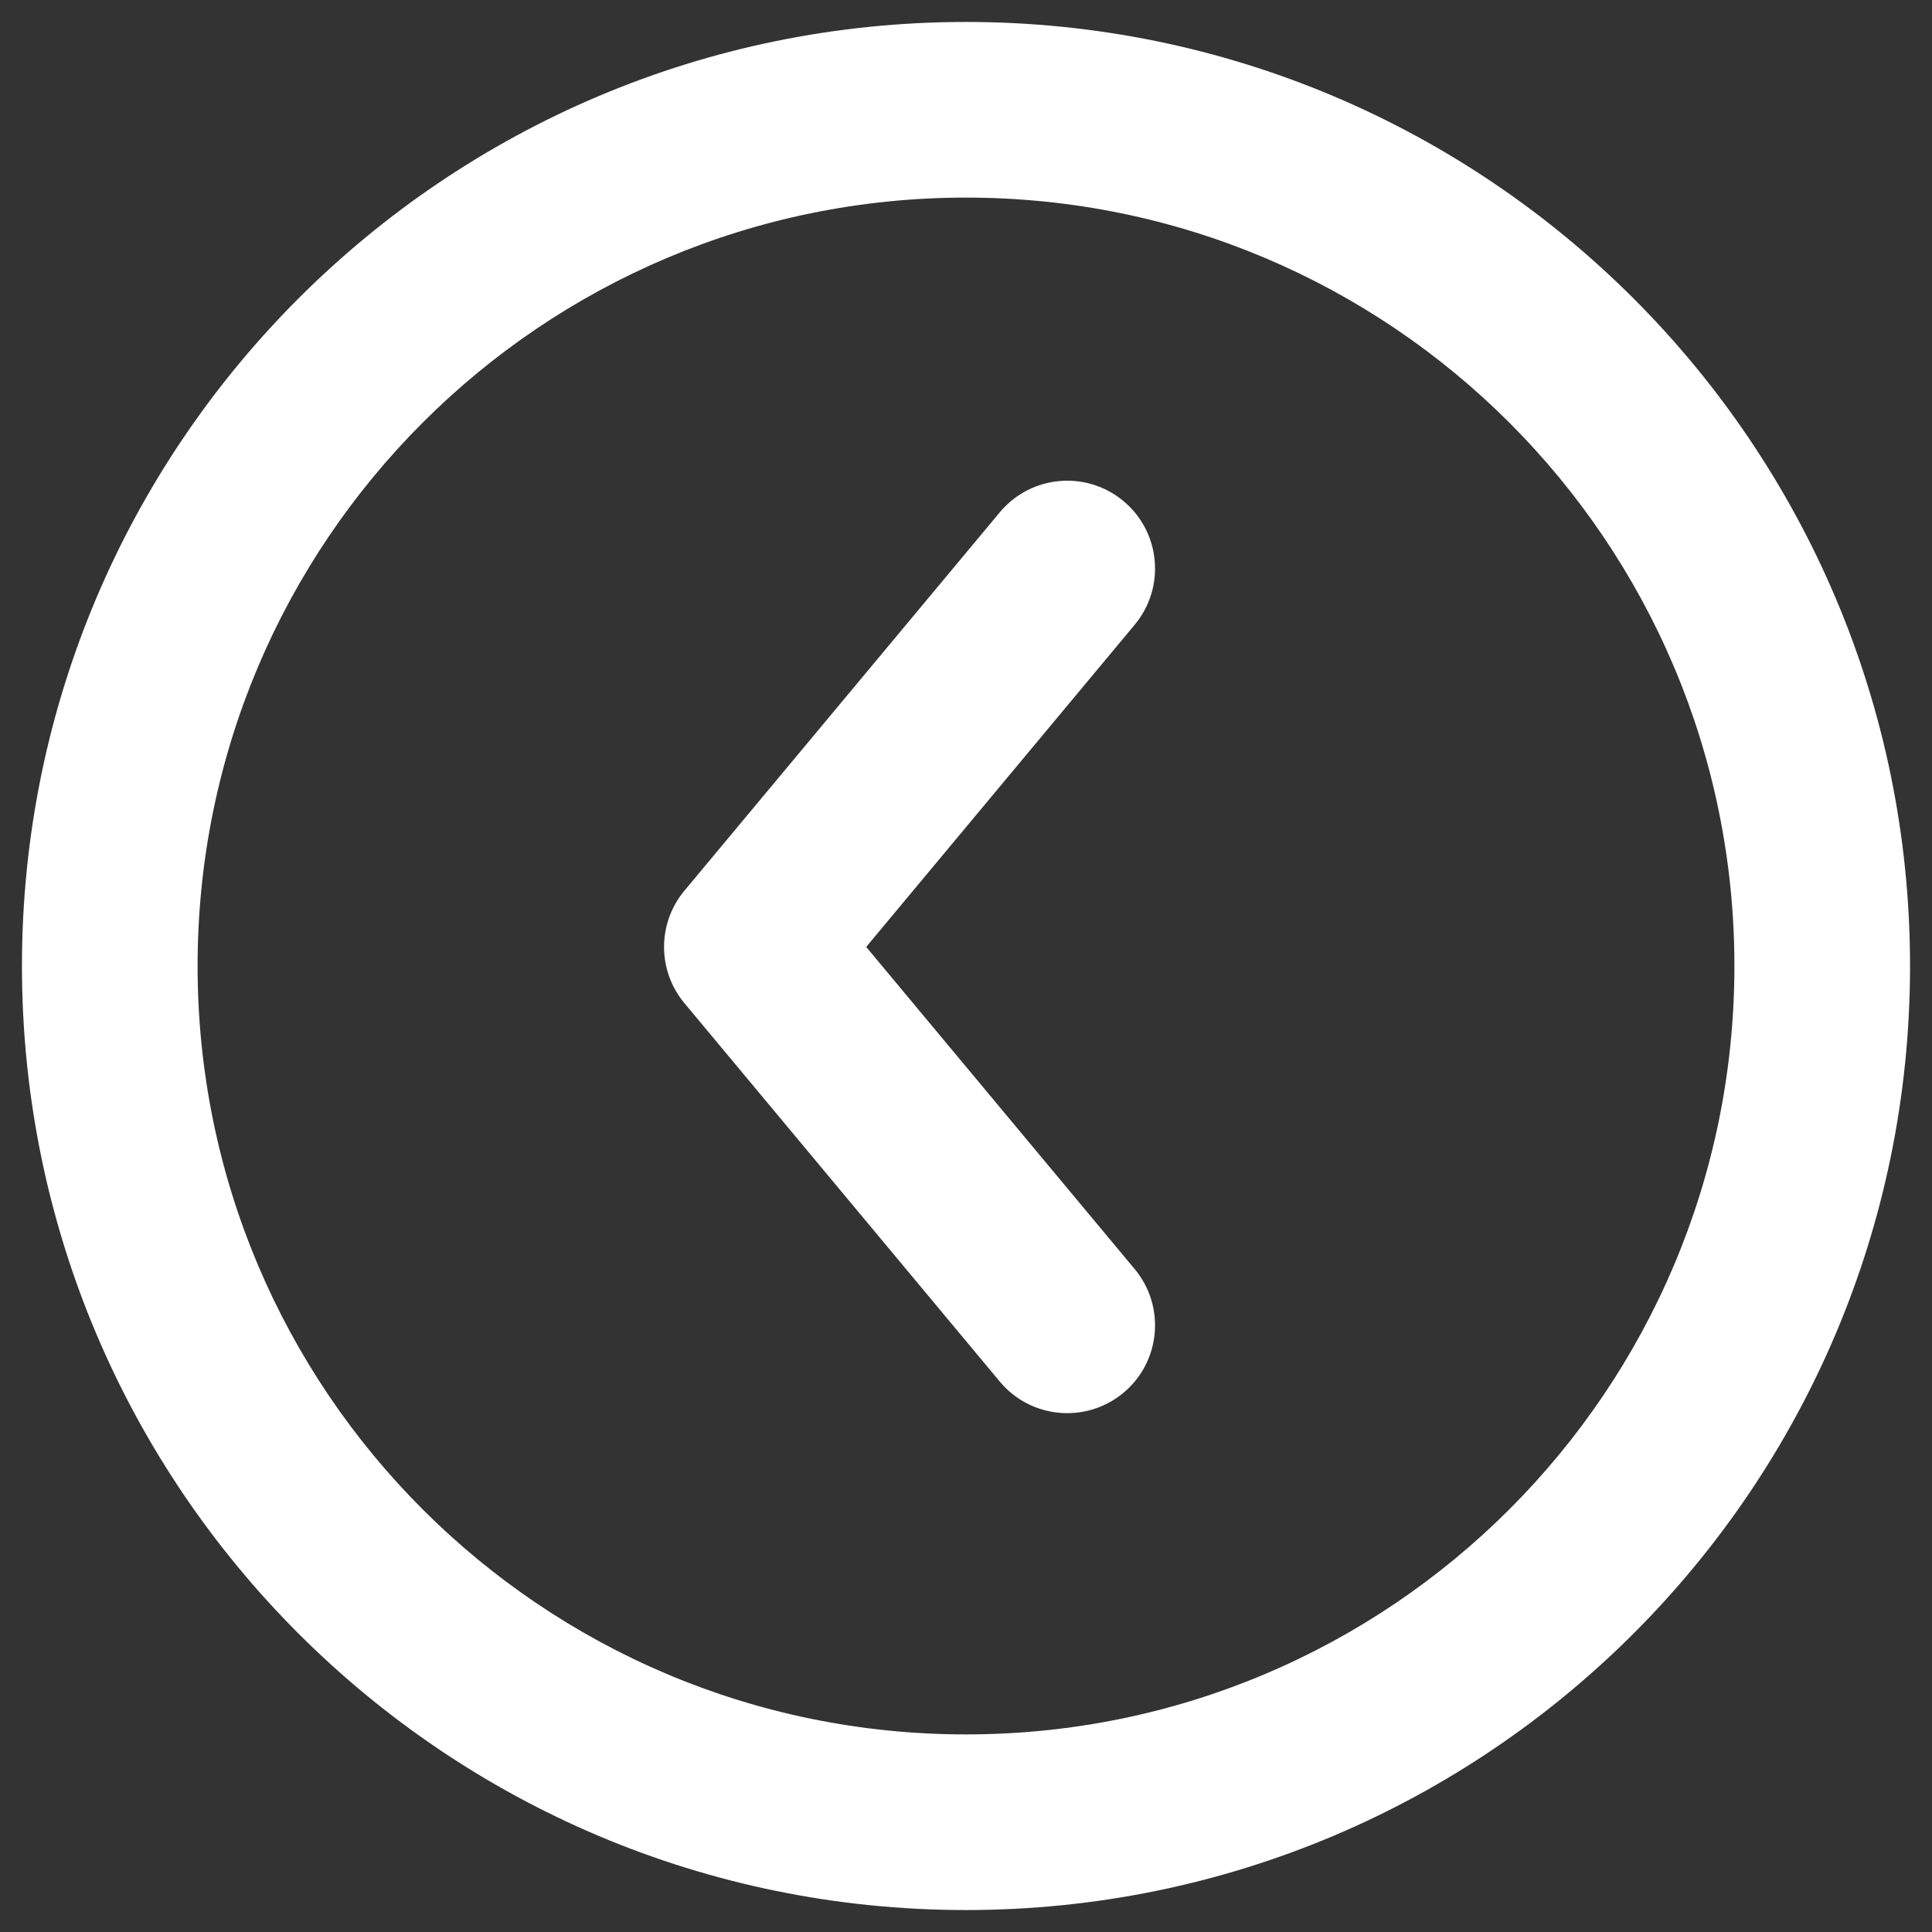 <svg width="44" height="44" viewBox="0 0 44 44" fill="none" xmlns="http://www.w3.org/2000/svg">
<rect x="0" y="0" width="44" height="44" fill="#333333" stroke="none"/>
<path d="M22.769 31.464C23.476 32.313 24.737 32.427 25.586 31.72C26.434 31.013 26.549 29.752 25.842 28.903L22.769 31.464ZM17.124 21.566L15.587 20.285C14.969 21.027 14.969 22.105 15.587 22.846L17.124 21.566ZM25.842 14.228C26.549 13.38 26.434 12.119 25.586 11.411C24.737 10.704 23.476 10.819 22.769 11.668L25.842 14.228ZM25.842 28.903L18.66 20.285L15.587 22.846L22.769 31.464L25.842 28.903ZM18.66 22.846L25.842 14.228L22.769 11.668L15.587 20.285L18.66 22.846ZM22 4.5C31.665 4.5 39.5 12.335 39.5 22L43.5 22C43.5 10.126 33.874 0.5 22 0.5L22 4.5ZM39.5 22C39.5 31.665 31.665 39.5 22 39.5L22 43.5C33.874 43.5 43.5 33.874 43.5 22L39.5 22ZM22 39.5C12.335 39.5 4.5 31.665 4.5 22L0.5 22C0.5 33.874 10.126 43.5 22 43.5L22 39.5ZM4.5 22C4.5 12.335 12.335 4.5 22 4.5L22 0.5C10.126 0.5 0.5 10.126 0.5 22L4.5 22Z" fill="white"/>
</svg>
